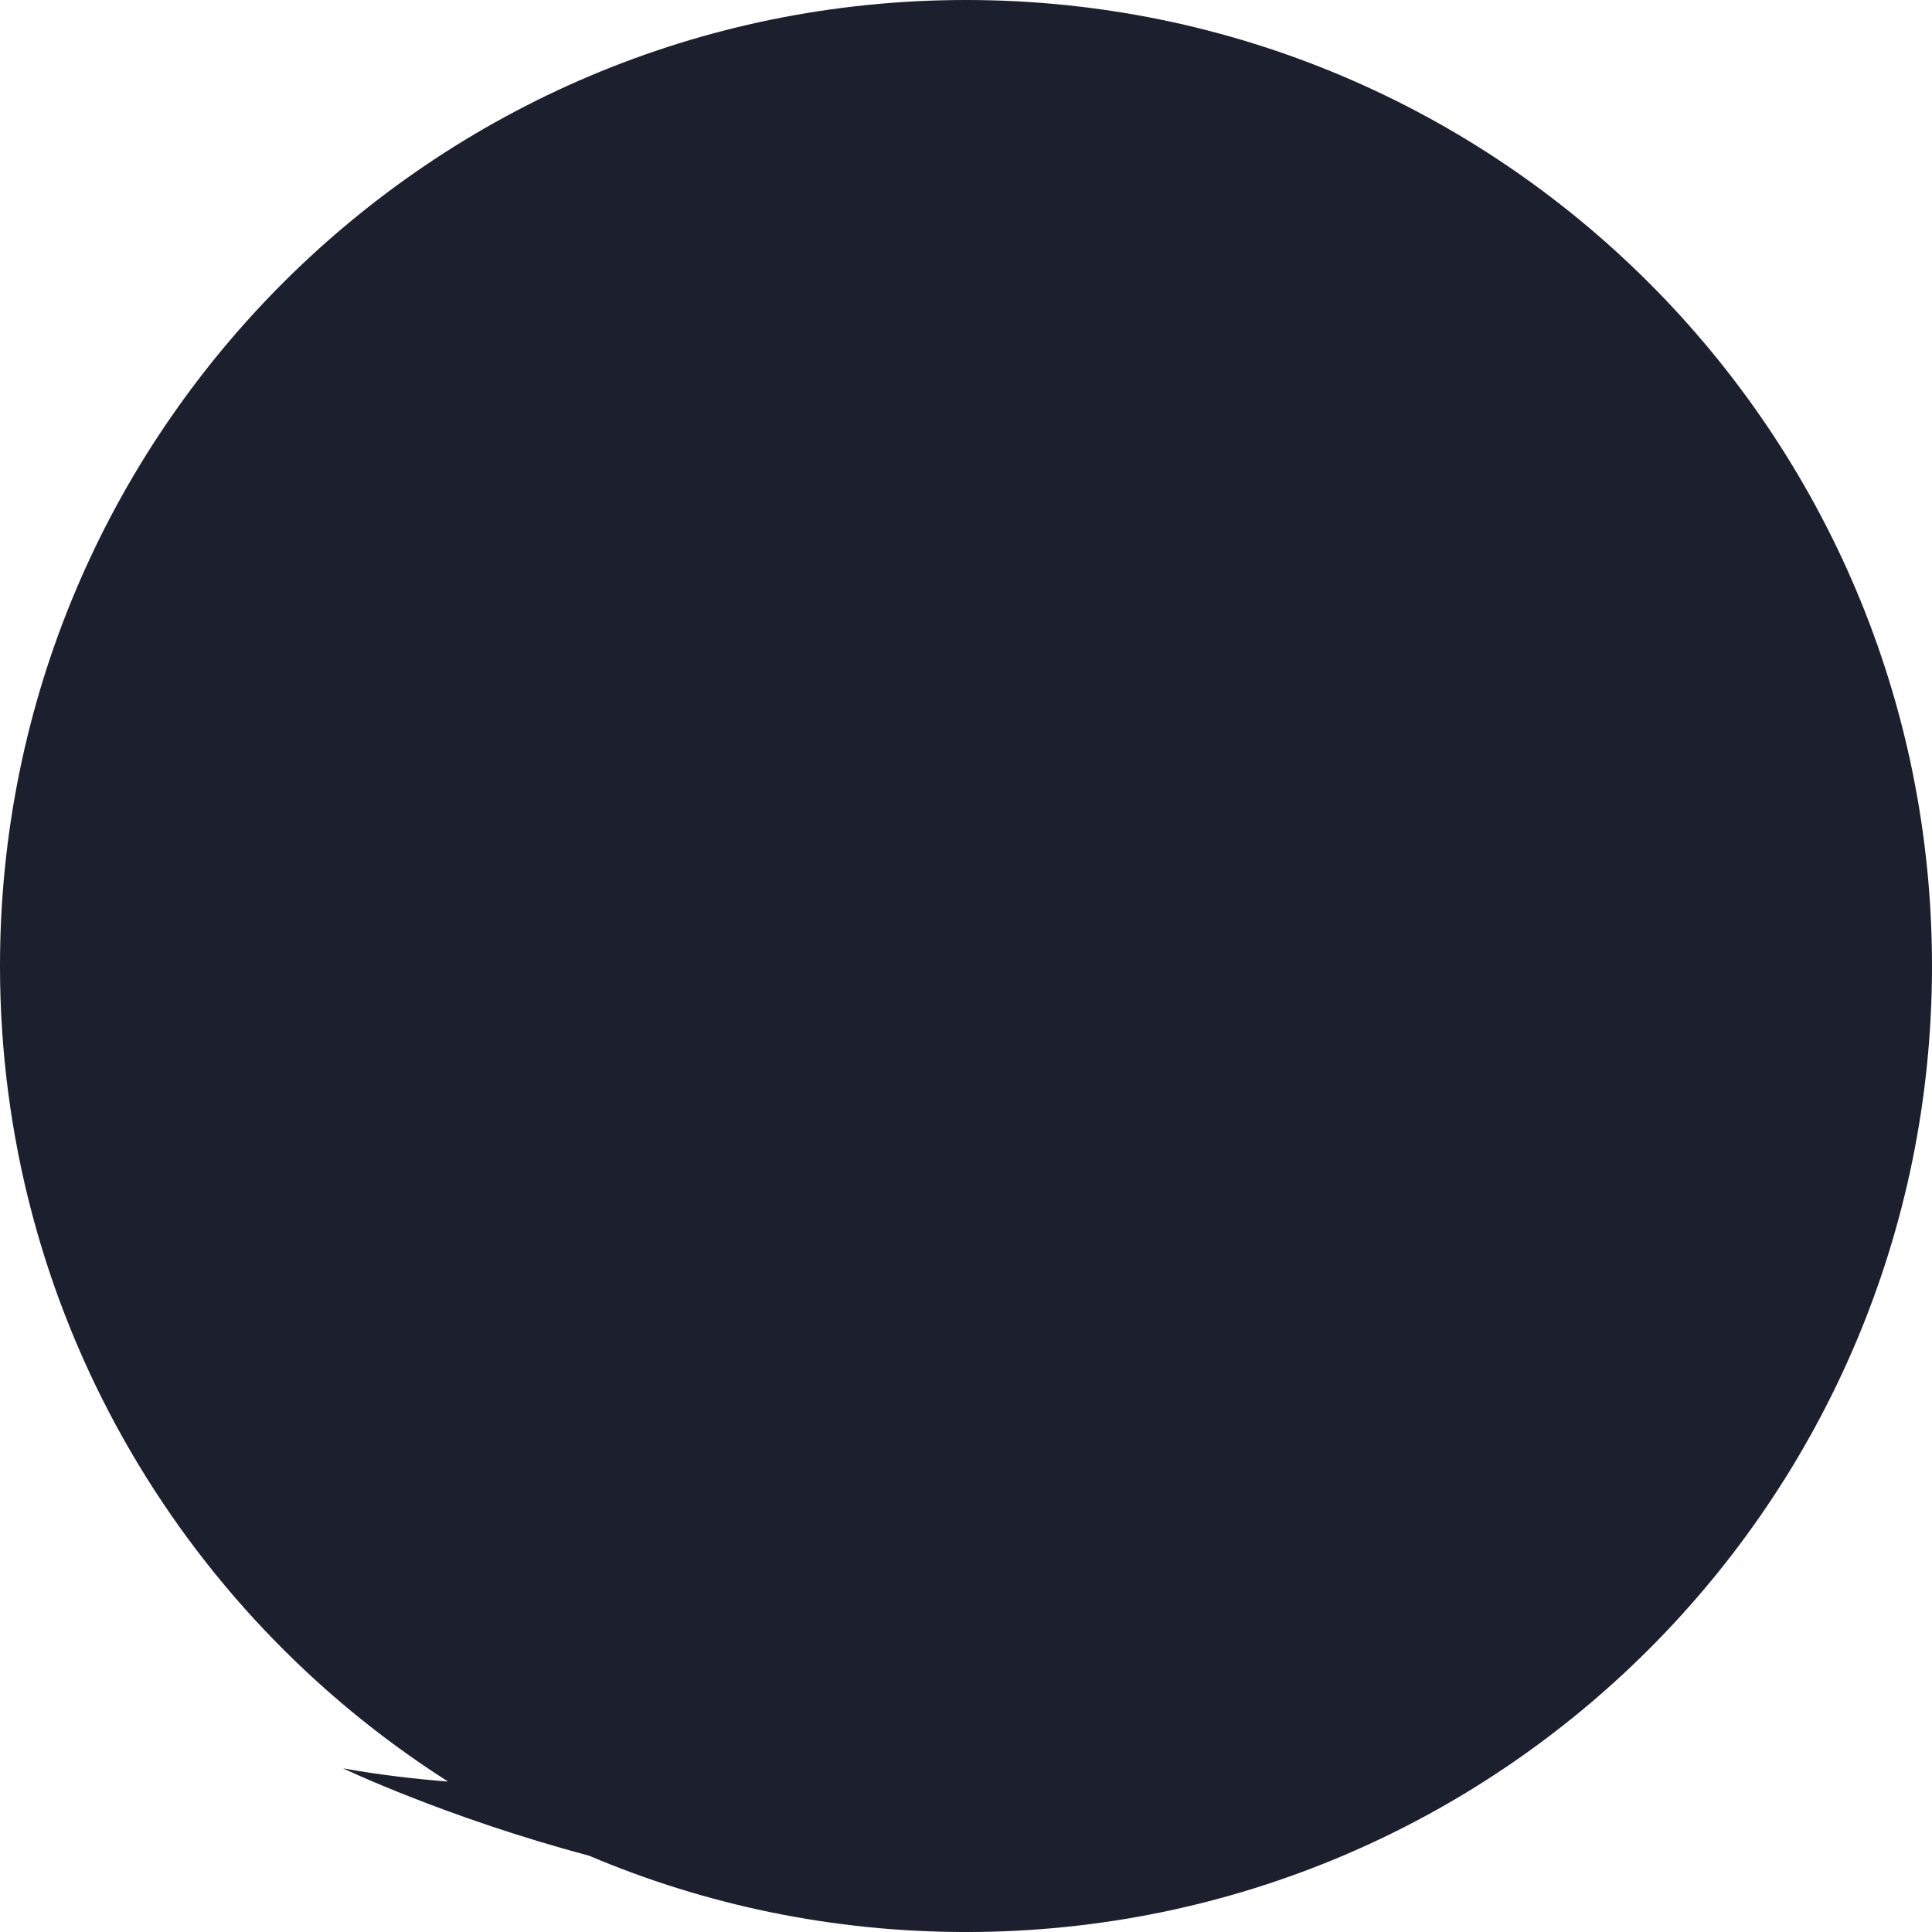 <svg version="1.1" id="图层_1" x="0px" y="0px" width="185px" height="185.002px" viewBox="0 0 185 185.002" enable-background="new 0 0 185 185.002" xml:space="preserve" xmlns="http://www.w3.org/2000/svg" xmlns:xlink="http://www.w3.org/1999/xlink" xmlns:xml="http://www.w3.org/XML/1998/namespace">
  <path fill="#1C1F2D" d="M92.5,0C41.413,0,0,41.414,0,92.5c0,32.839,17.113,61.678,42.906,78.094
	c-3.202-0.247-6.604-0.646-10.053-1.262c0,0,9.898,4.726,23.545,8.358c11.092,4.707,23.293,7.312,36.102,7.312
	c51.086,0,92.5-41.414,92.5-92.502C185,41.414,143.586,0,92.5,0z" class="color c1"/>
</svg>